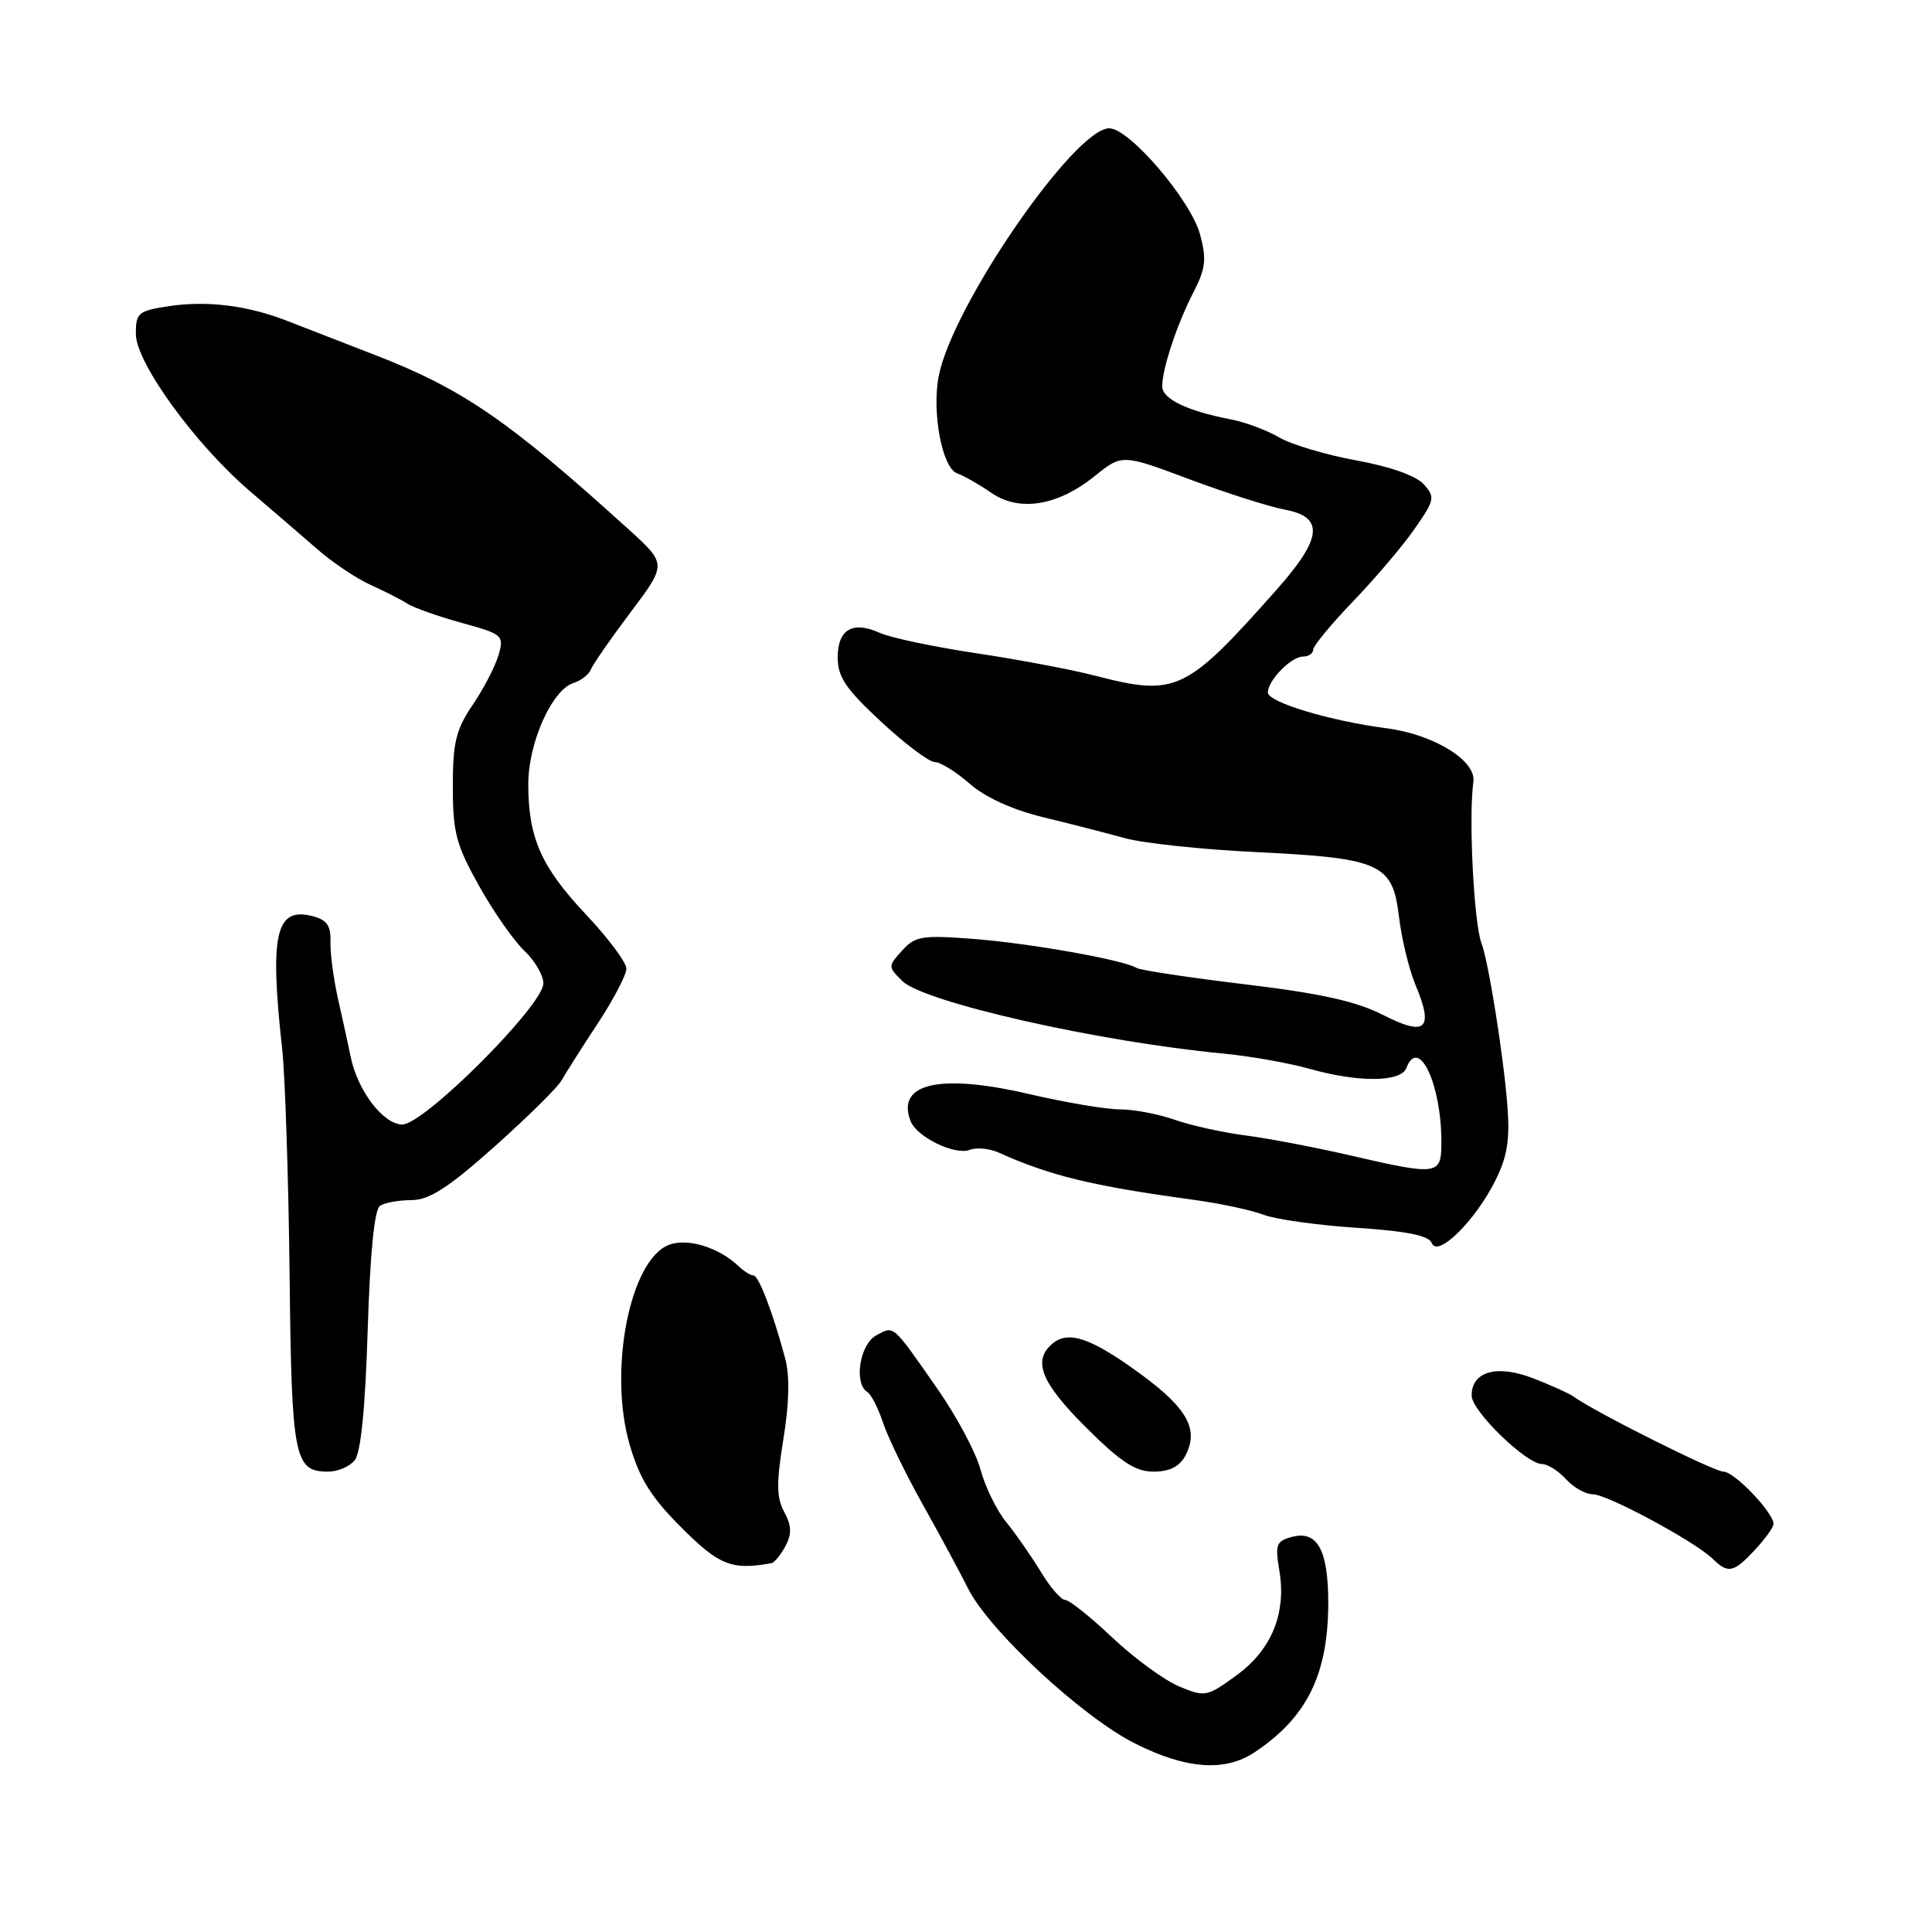 <?xml version="1.0" encoding="UTF-8" standalone="no"?>
<!DOCTYPE svg PUBLIC "-//W3C//DTD SVG 1.1//EN" "http://www.w3.org/Graphics/SVG/1.1/DTD/svg11.dtd" >
<svg xmlns="http://www.w3.org/2000/svg" xmlns:xlink="http://www.w3.org/1999/xlink" version="1.1" viewBox="0 0 256 256">
 <g >
 <path fill="currentColor"
d=" M 166.17 232.23 C 173.16 227.62 176.00 221.88 176.00 212.37 C 176.00 205.37 174.55 202.75 171.18 203.65 C 169.11 204.20 168.94 204.67 169.52 208.11 C 170.48 213.78 168.48 218.64 163.79 222.03 C 159.92 224.84 159.67 224.89 156.21 223.45 C 154.25 222.62 150.28 219.71 147.38 216.98 C 144.49 214.24 141.68 212.00 141.14 212.00 C 140.60 212.00 139.14 210.31 137.90 208.25 C 136.65 206.19 134.60 203.24 133.34 201.70 C 132.08 200.17 130.55 197.04 129.93 194.75 C 129.32 192.47 126.75 187.65 124.23 184.05 C 118.15 175.34 118.51 175.66 116.11 176.94 C 113.92 178.11 113.10 183.33 114.93 184.45 C 115.44 184.77 116.37 186.60 117.01 188.52 C 117.64 190.44 119.99 195.27 122.22 199.26 C 124.45 203.24 127.18 208.29 128.27 210.48 C 131.08 216.07 143.38 227.50 150.41 231.03 C 157.13 234.41 162.27 234.80 166.17 232.23 Z  M 102.21 207.13 C 102.61 207.06 103.44 206.04 104.07 204.88 C 104.94 203.25 104.90 202.18 103.91 200.34 C 102.88 198.41 102.86 196.48 103.80 190.71 C 104.58 185.93 104.66 182.32 104.04 180.00 C 102.38 173.83 100.53 169.00 99.83 169.00 C 99.45 169.00 98.55 168.43 97.82 167.74 C 95.24 165.28 91.09 164.01 88.64 164.95 C 83.46 166.92 80.58 181.59 83.44 191.45 C 84.75 195.96 86.29 198.42 90.32 202.44 C 95.32 207.43 96.96 208.08 102.21 207.13 Z  M 232.55 205.35 C 233.90 203.90 235.00 202.36 235.00 201.93 C 235.00 200.43 229.81 195.00 228.37 195.00 C 227.10 195.00 211.25 187.06 208.50 185.05 C 207.95 184.65 205.57 183.57 203.20 182.65 C 198.37 180.77 195.00 181.70 195.00 184.92 C 195.00 186.97 202.24 194.00 204.35 194.00 C 205.09 194.00 206.50 194.90 207.50 196.00 C 208.50 197.10 210.10 198.00 211.06 198.00 C 212.97 198.00 224.62 204.27 226.96 206.57 C 228.99 208.55 229.73 208.39 232.55 205.35 Z  M 46.99 193.51 C 47.81 192.53 48.40 186.64 48.72 176.26 C 49.04 166.02 49.61 160.24 50.36 159.77 C 50.98 159.36 52.87 159.02 54.55 159.02 C 56.89 159.00 59.41 157.38 65.55 151.91 C 69.92 148.00 73.91 144.07 74.41 143.16 C 74.92 142.25 77.05 138.88 79.16 135.68 C 81.27 132.48 83.00 129.18 83.00 128.36 C 83.00 127.53 80.59 124.30 77.65 121.18 C 71.70 114.87 70.00 111.02 70.00 103.88 C 70.00 98.42 73.14 91.41 75.99 90.50 C 76.99 90.19 78.03 89.38 78.29 88.71 C 78.55 88.05 80.92 84.63 83.56 81.12 C 88.36 74.74 88.36 74.74 83.27 70.12 C 67.34 55.68 61.29 51.52 49.57 46.99 C 45.13 45.27 39.92 43.25 38.00 42.50 C 32.82 40.48 27.46 39.81 22.45 40.56 C 18.31 41.18 18.00 41.44 18.00 44.24 C 18.00 48.04 25.83 58.84 33.09 65.06 C 35.95 67.50 39.96 70.96 42.01 72.74 C 44.05 74.53 47.25 76.67 49.12 77.51 C 50.98 78.35 53.17 79.46 54.00 80.00 C 54.83 80.53 58.05 81.67 61.17 82.53 C 66.63 84.04 66.81 84.19 66.06 86.80 C 65.63 88.28 64.09 91.25 62.64 93.39 C 60.41 96.67 60.00 98.37 60.00 104.23 C 60.00 110.30 60.44 111.96 63.48 117.39 C 65.39 120.81 68.09 124.67 69.48 125.98 C 70.86 127.28 72.00 129.23 72.00 130.30 C 72.00 133.20 56.21 149.00 53.31 149.00 C 50.79 149.00 47.36 144.50 46.46 140.00 C 46.18 138.62 45.45 135.27 44.83 132.54 C 44.21 129.81 43.74 126.33 43.79 124.79 C 43.85 122.62 43.31 121.87 41.36 121.38 C 36.53 120.16 35.71 123.80 37.39 139.00 C 37.78 142.57 38.22 155.93 38.37 168.67 C 38.64 193.31 38.97 195.00 43.50 195.00 C 44.74 195.00 46.31 194.33 46.99 193.51 Z  M 157.05 192.91 C 158.89 189.47 157.39 186.67 151.29 182.18 C 144.69 177.33 141.62 176.24 139.49 178.01 C 136.77 180.27 137.92 183.18 143.89 189.13 C 148.52 193.74 150.44 195.00 152.85 195.00 C 154.95 195.00 156.29 194.33 157.05 192.91 Z  M 198.14 156.43 C 199.74 153.22 200.09 151.03 199.73 146.41 C 199.23 139.96 197.23 127.39 196.31 125.00 C 195.29 122.31 194.58 108.25 195.23 103.57 C 195.62 100.78 189.98 97.32 183.74 96.50 C 176.24 95.53 168.00 93.05 168.00 91.76 C 168.00 90.16 171.09 87.00 172.65 87.00 C 173.39 87.00 174.00 86.59 174.00 86.09 C 174.00 85.59 176.41 82.68 179.35 79.62 C 182.29 76.56 185.95 72.24 187.49 70.01 C 190.11 66.23 190.19 65.86 188.63 64.15 C 187.62 63.03 184.15 61.81 179.74 61.01 C 175.76 60.29 171.15 58.92 169.50 57.96 C 167.85 57.00 164.93 55.91 163.00 55.55 C 157.30 54.45 154.00 52.86 154.00 51.20 C 154.00 48.86 155.95 42.97 158.13 38.74 C 159.76 35.59 159.90 34.35 159.02 31.08 C 157.80 26.53 149.65 17.00 146.98 17.00 C 142.40 17.00 126.27 40.40 124.40 49.76 C 123.44 54.54 124.83 62.01 126.82 62.72 C 127.74 63.05 129.77 64.21 131.32 65.28 C 135.03 67.86 140.11 67.05 145.01 63.12 C 148.68 60.16 148.68 60.16 157.59 63.50 C 162.49 65.33 168.19 67.15 170.25 67.53 C 175.48 68.50 175.21 71.30 169.25 78.03 C 157.14 91.71 155.86 92.31 145.14 89.54 C 142.04 88.73 134.92 87.39 129.32 86.55 C 123.72 85.71 118.01 84.50 116.63 83.88 C 113.00 82.22 111.00 83.38 111.00 87.12 C 111.00 89.70 112.07 91.29 116.75 95.63 C 119.91 98.57 123.12 100.98 123.87 100.98 C 124.62 100.99 126.70 102.28 128.49 103.85 C 130.51 105.63 134.14 107.29 138.12 108.26 C 141.63 109.11 146.53 110.36 149.00 111.05 C 151.47 111.73 159.35 112.57 166.50 112.91 C 182.94 113.71 184.54 114.43 185.37 121.46 C 185.71 124.35 186.69 128.41 187.55 130.48 C 190.02 136.38 188.95 137.39 183.29 134.50 C 179.73 132.68 175.04 131.64 165.00 130.43 C 157.58 129.54 151.10 128.56 150.61 128.26 C 148.89 127.19 136.46 124.99 128.98 124.41 C 122.18 123.89 121.27 124.04 119.54 125.95 C 117.65 128.04 117.65 128.10 119.56 129.99 C 122.41 132.80 145.57 138.04 162.07 139.60 C 165.60 139.94 170.72 140.84 173.43 141.60 C 180.00 143.46 185.63 143.42 186.36 141.50 C 187.98 137.29 190.98 143.62 190.99 151.25 C 191.00 155.75 190.65 155.81 178.83 153.08 C 174.25 152.02 168.03 150.84 165.02 150.45 C 162.01 150.06 157.79 149.13 155.64 148.37 C 153.50 147.62 150.25 147.00 148.41 147.00 C 146.58 147.00 141.18 146.09 136.41 144.98 C 124.54 142.21 118.73 143.52 120.65 148.54 C 121.47 150.66 126.52 153.12 128.50 152.36 C 129.40 152.02 131.12 152.18 132.32 152.72 C 139.14 155.79 144.74 157.15 158.00 158.96 C 161.57 159.44 165.81 160.34 167.41 160.96 C 169.02 161.57 174.57 162.35 179.76 162.69 C 186.49 163.14 189.34 163.72 189.72 164.72 C 190.48 166.69 195.48 161.77 198.14 156.43 Z "/>
</g>
</svg>
